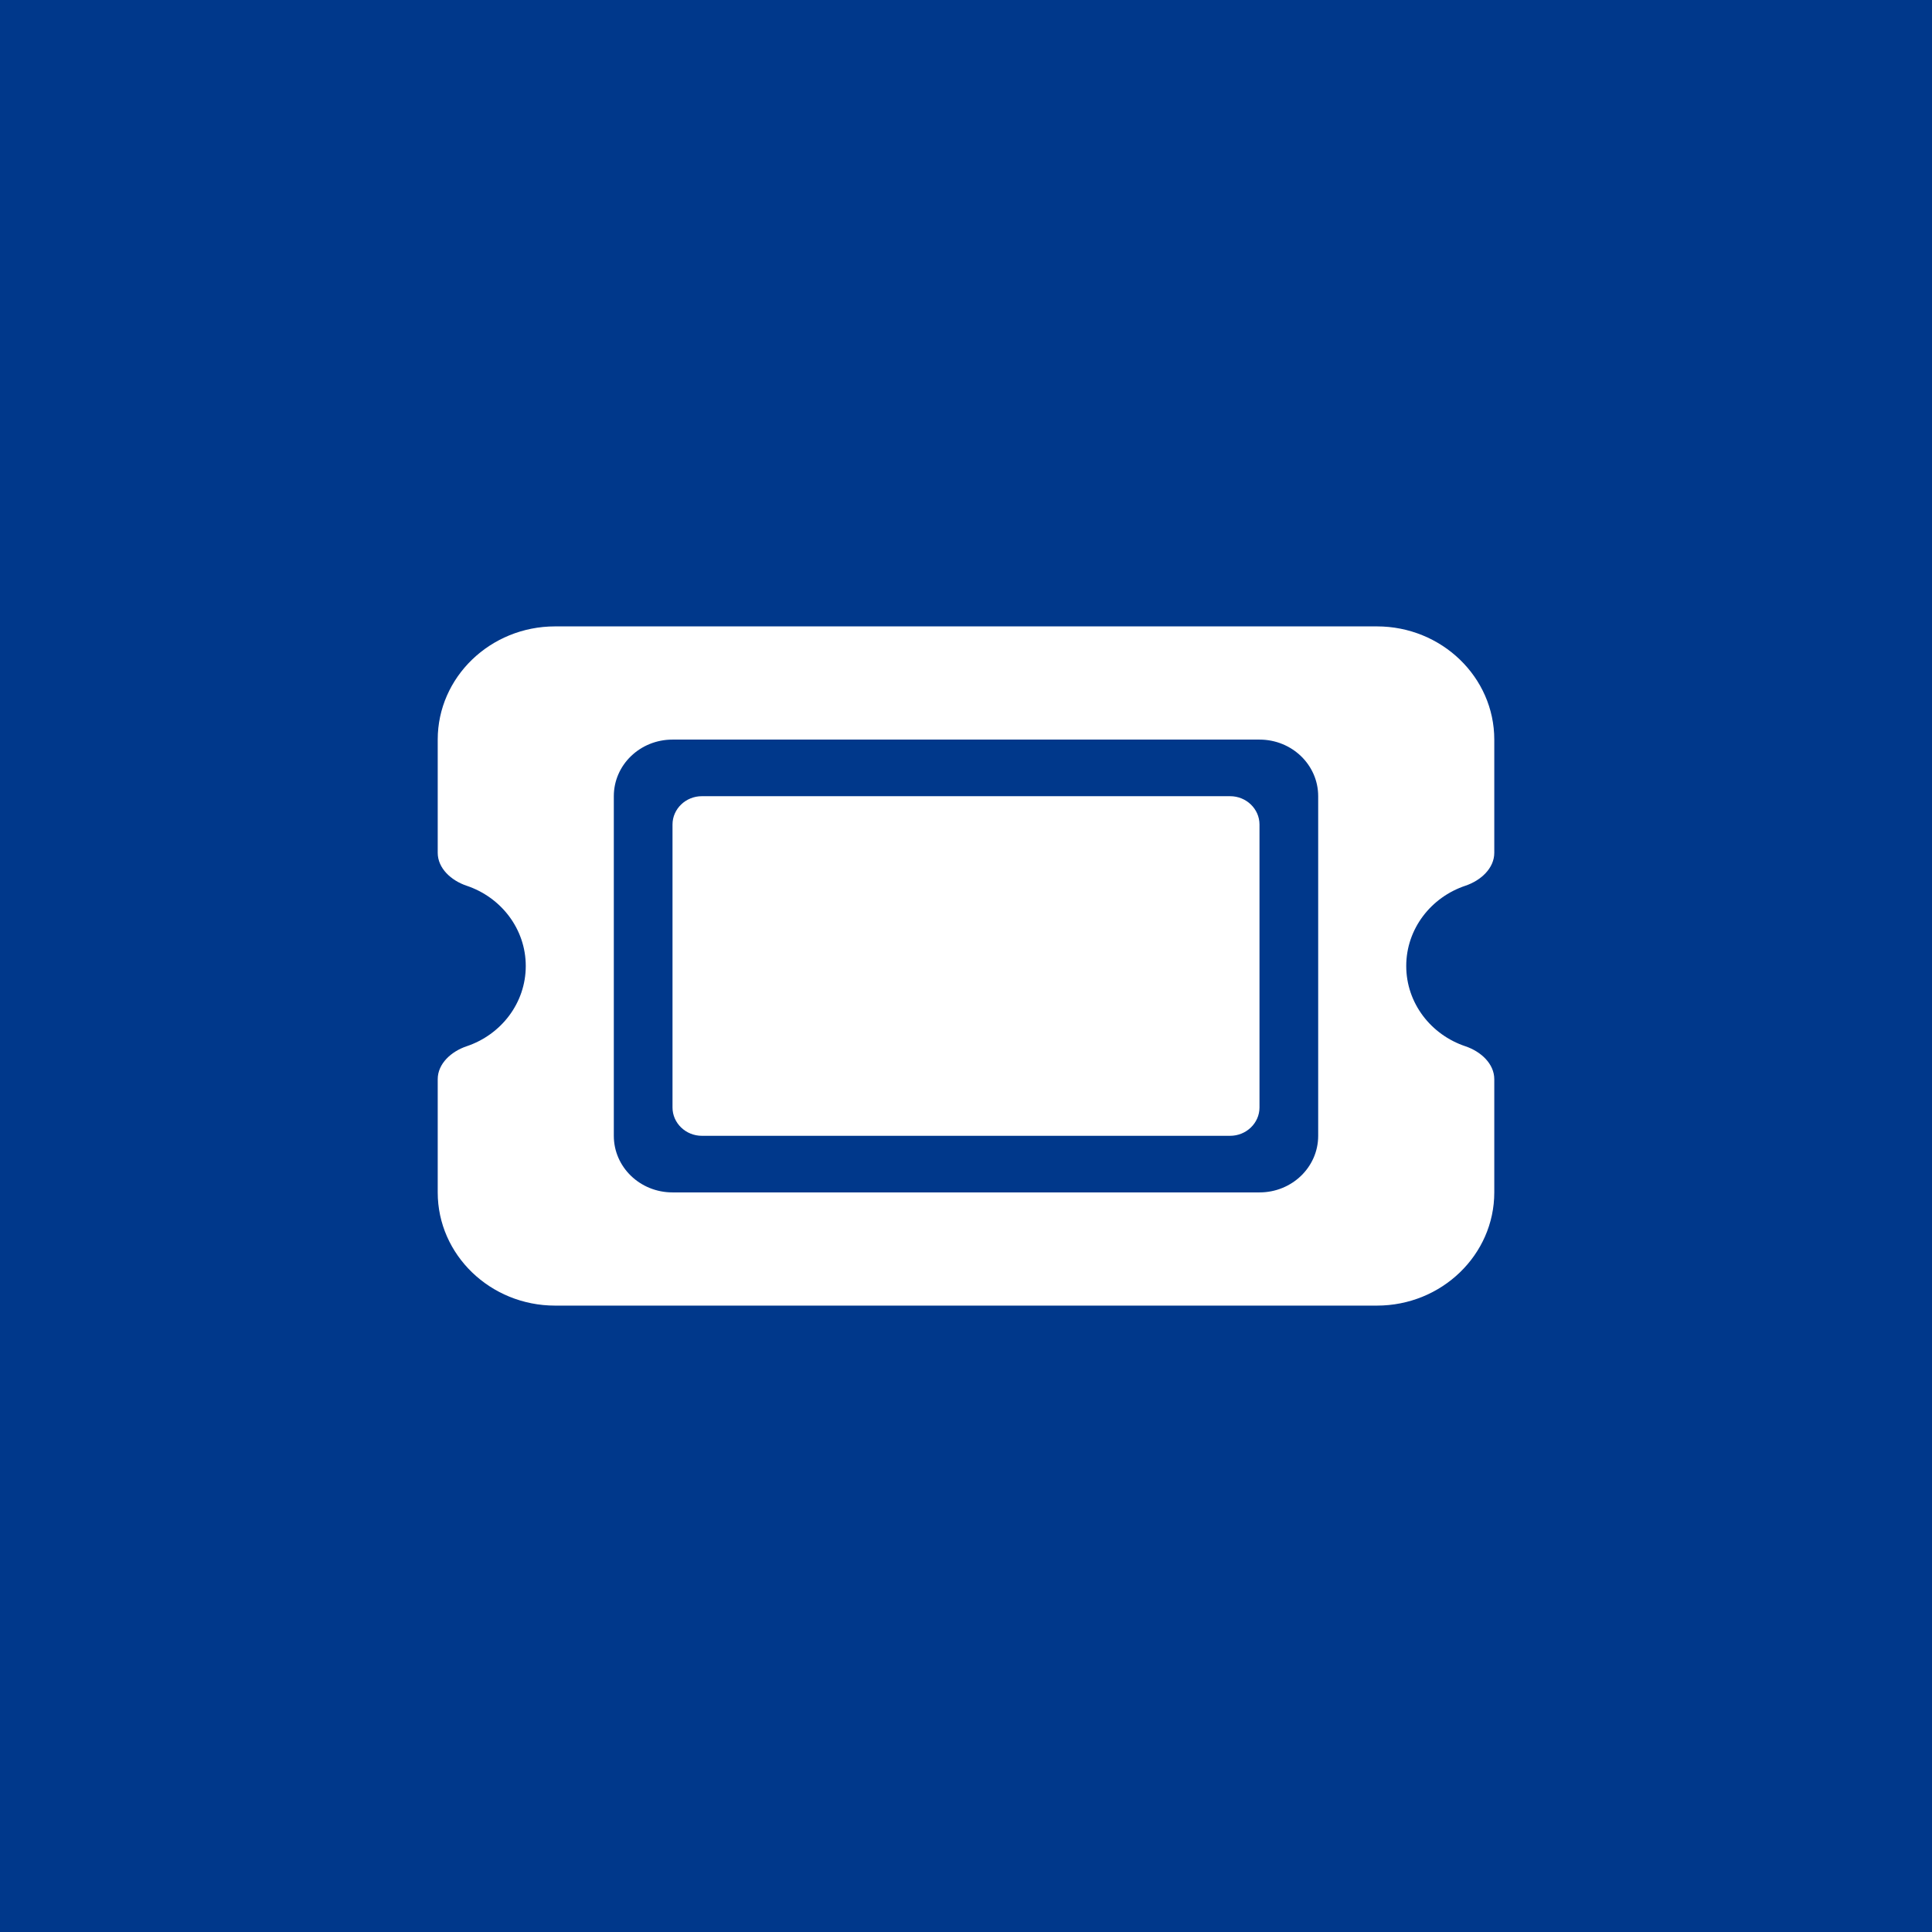 <svg width="512" height="512" viewBox="0 0 512 512" fill="none" xmlns="http://www.w3.org/2000/svg">
<rect width="512" height="512" fill="#00388B"/>
<path d="M147.111 166C129.951 166 116 179.453 116 196V226C116 230.125 119.597 233.359 123.632 234.719C132.771 237.766 139.333 246.156 139.333 256C139.333 265.844 132.771 274.234 123.632 277.281C119.597 278.641 116 281.875 116 286V316C116 332.547 129.951 346 147.111 346H364.889C382.049 346 396 332.547 396 316V286C396 281.875 392.403 278.641 388.368 277.281C379.229 274.234 372.667 265.844 372.667 256C372.667 246.156 379.229 237.766 388.368 234.719C392.403 233.359 396 230.125 396 226V196C396 179.453 382.049 166 364.889 166H147.111ZM178.222 218.5V293.5C178.222 297.625 181.722 301 186 301H326C330.278 301 333.778 297.625 333.778 293.5V218.5C333.778 214.375 330.278 211 326 211H186C181.722 211 178.222 214.375 178.222 218.5ZM162.667 211C162.667 202.703 169.618 196 178.222 196H333.778C342.382 196 349.333 202.703 349.333 211V301C349.333 309.297 342.382 316 333.778 316H178.222C169.618 316 162.667 309.297 162.667 301V211Z" fill="white"/>
</svg>
